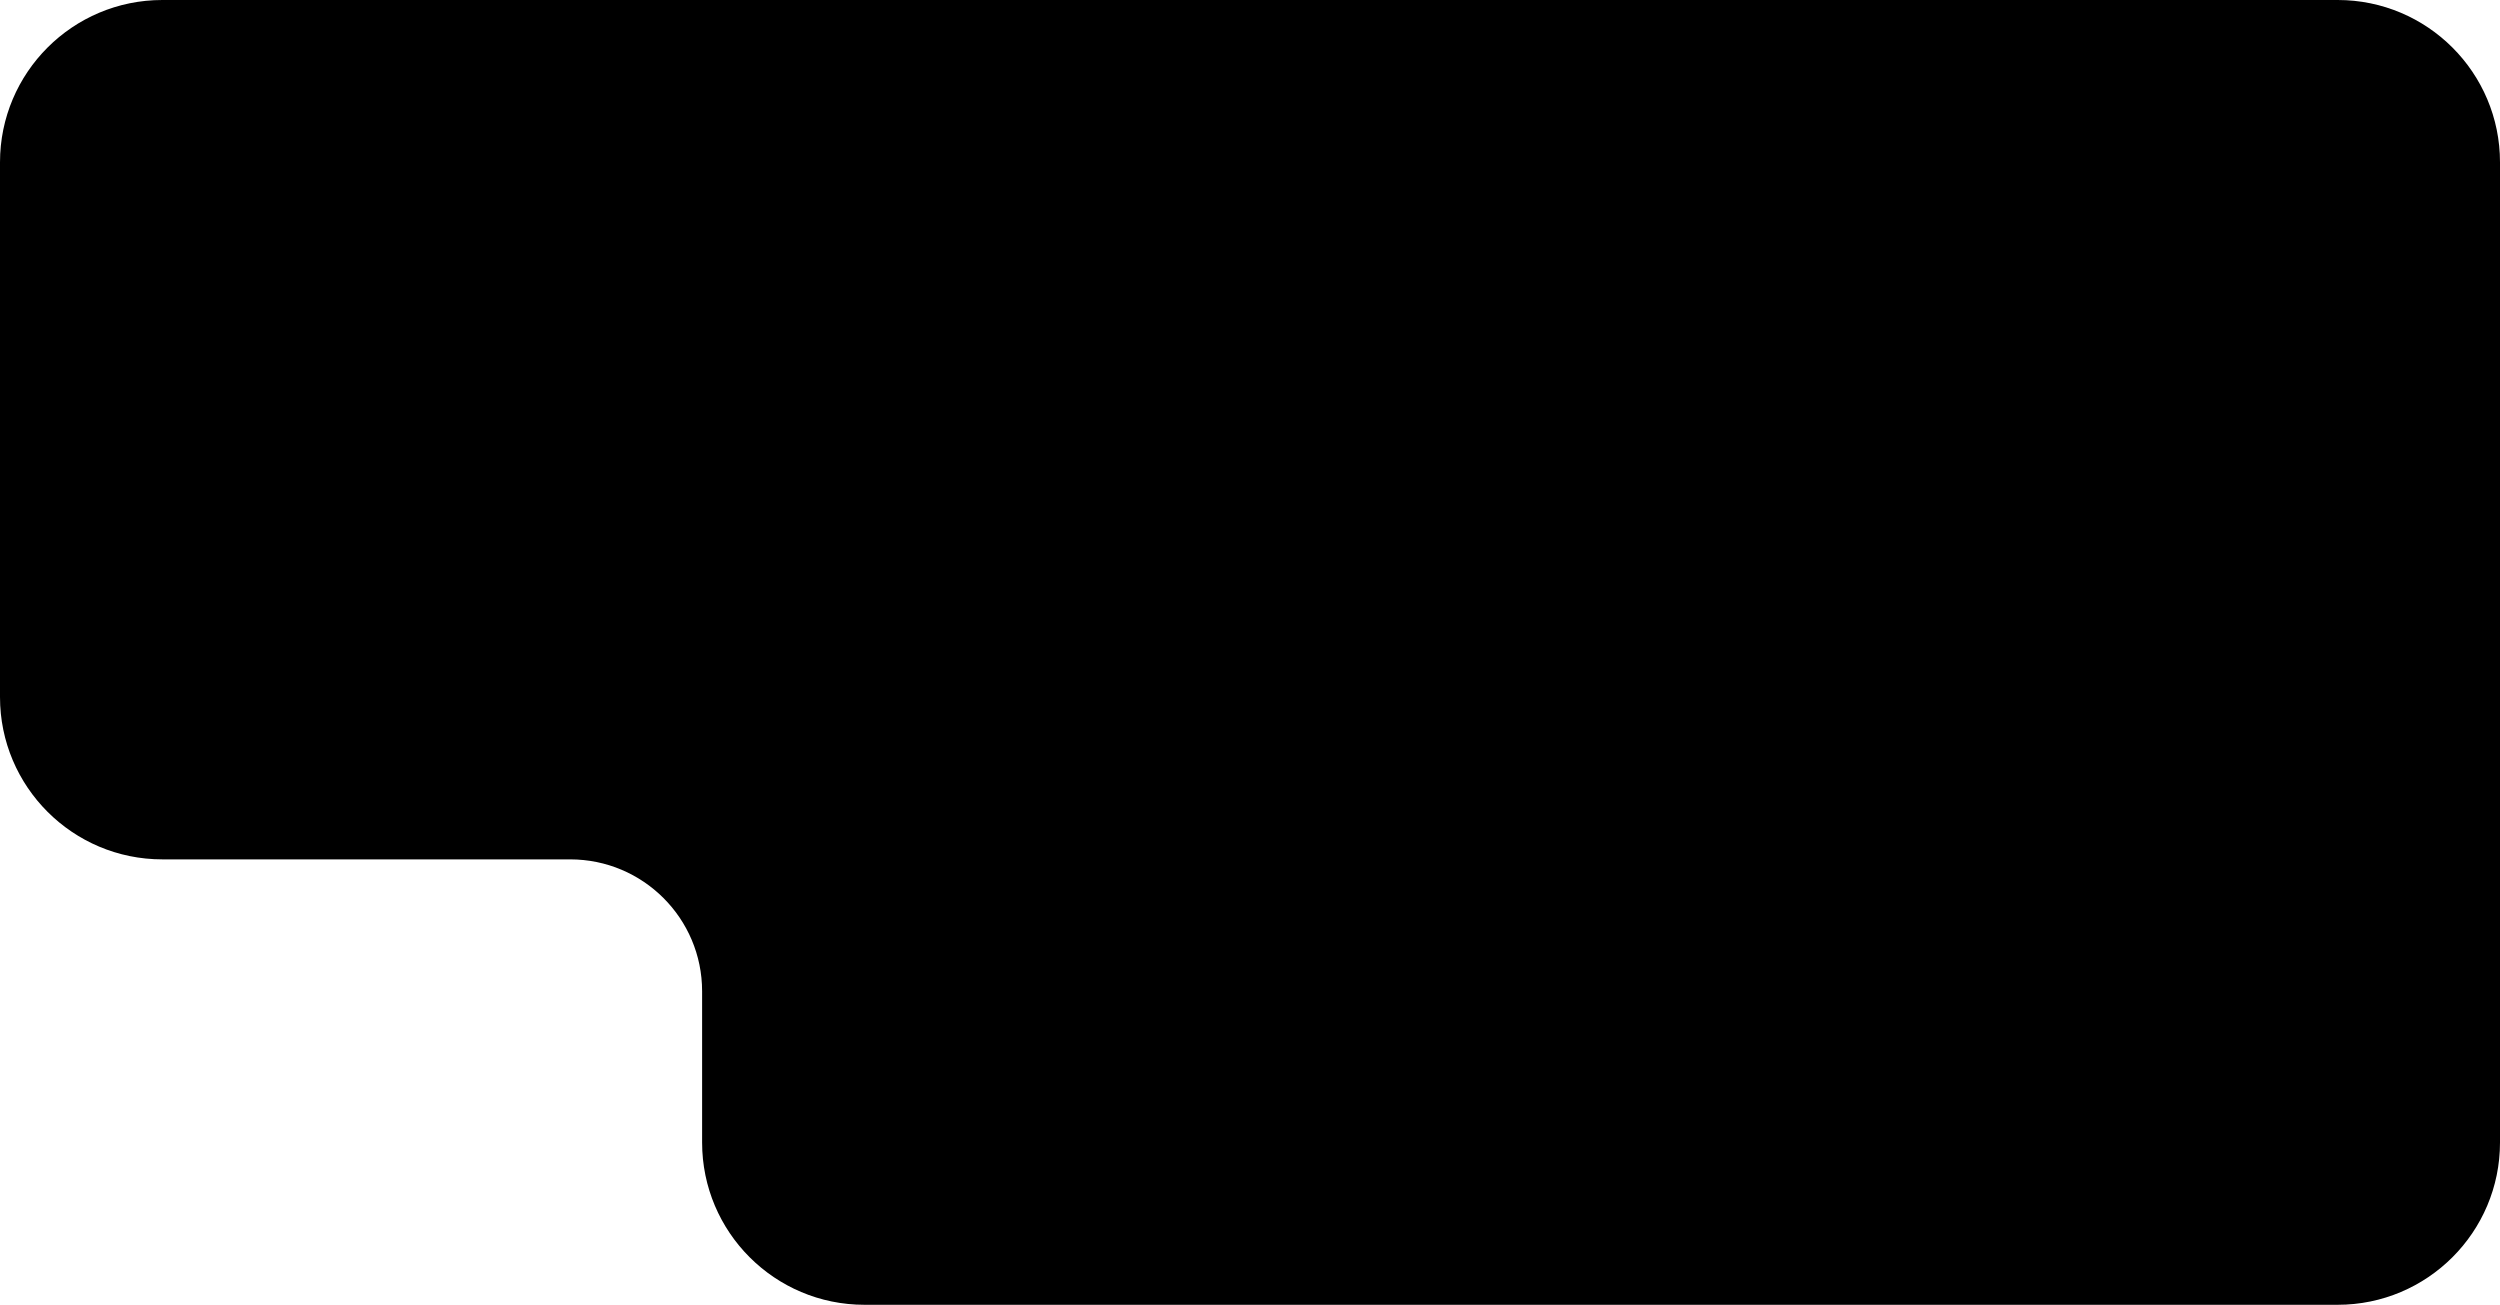 <svg width="1232" height="643" viewBox="0 0 1232 643" fill="none" xmlns="http://www.w3.org/2000/svg">
<path d="M1232 80C1232 35.817 1196.18 0 1152 0H80C35.817 0 0 35.817 0 80V343.5C0 387.683 35.829 423.5 80.011 423.5C150.608 423.5 208.463 423.5 280.971 423.5C316.87 423.5 346 452.591 346 488.49C346 502.414 346 517.656 346 533.25C346 543.408 346 553.416 346 563.008C346 607.191 381.817 643 426 643H1152C1196.18 643 1232 607.183 1232 563V80Z" fill="black"/>
</svg>
